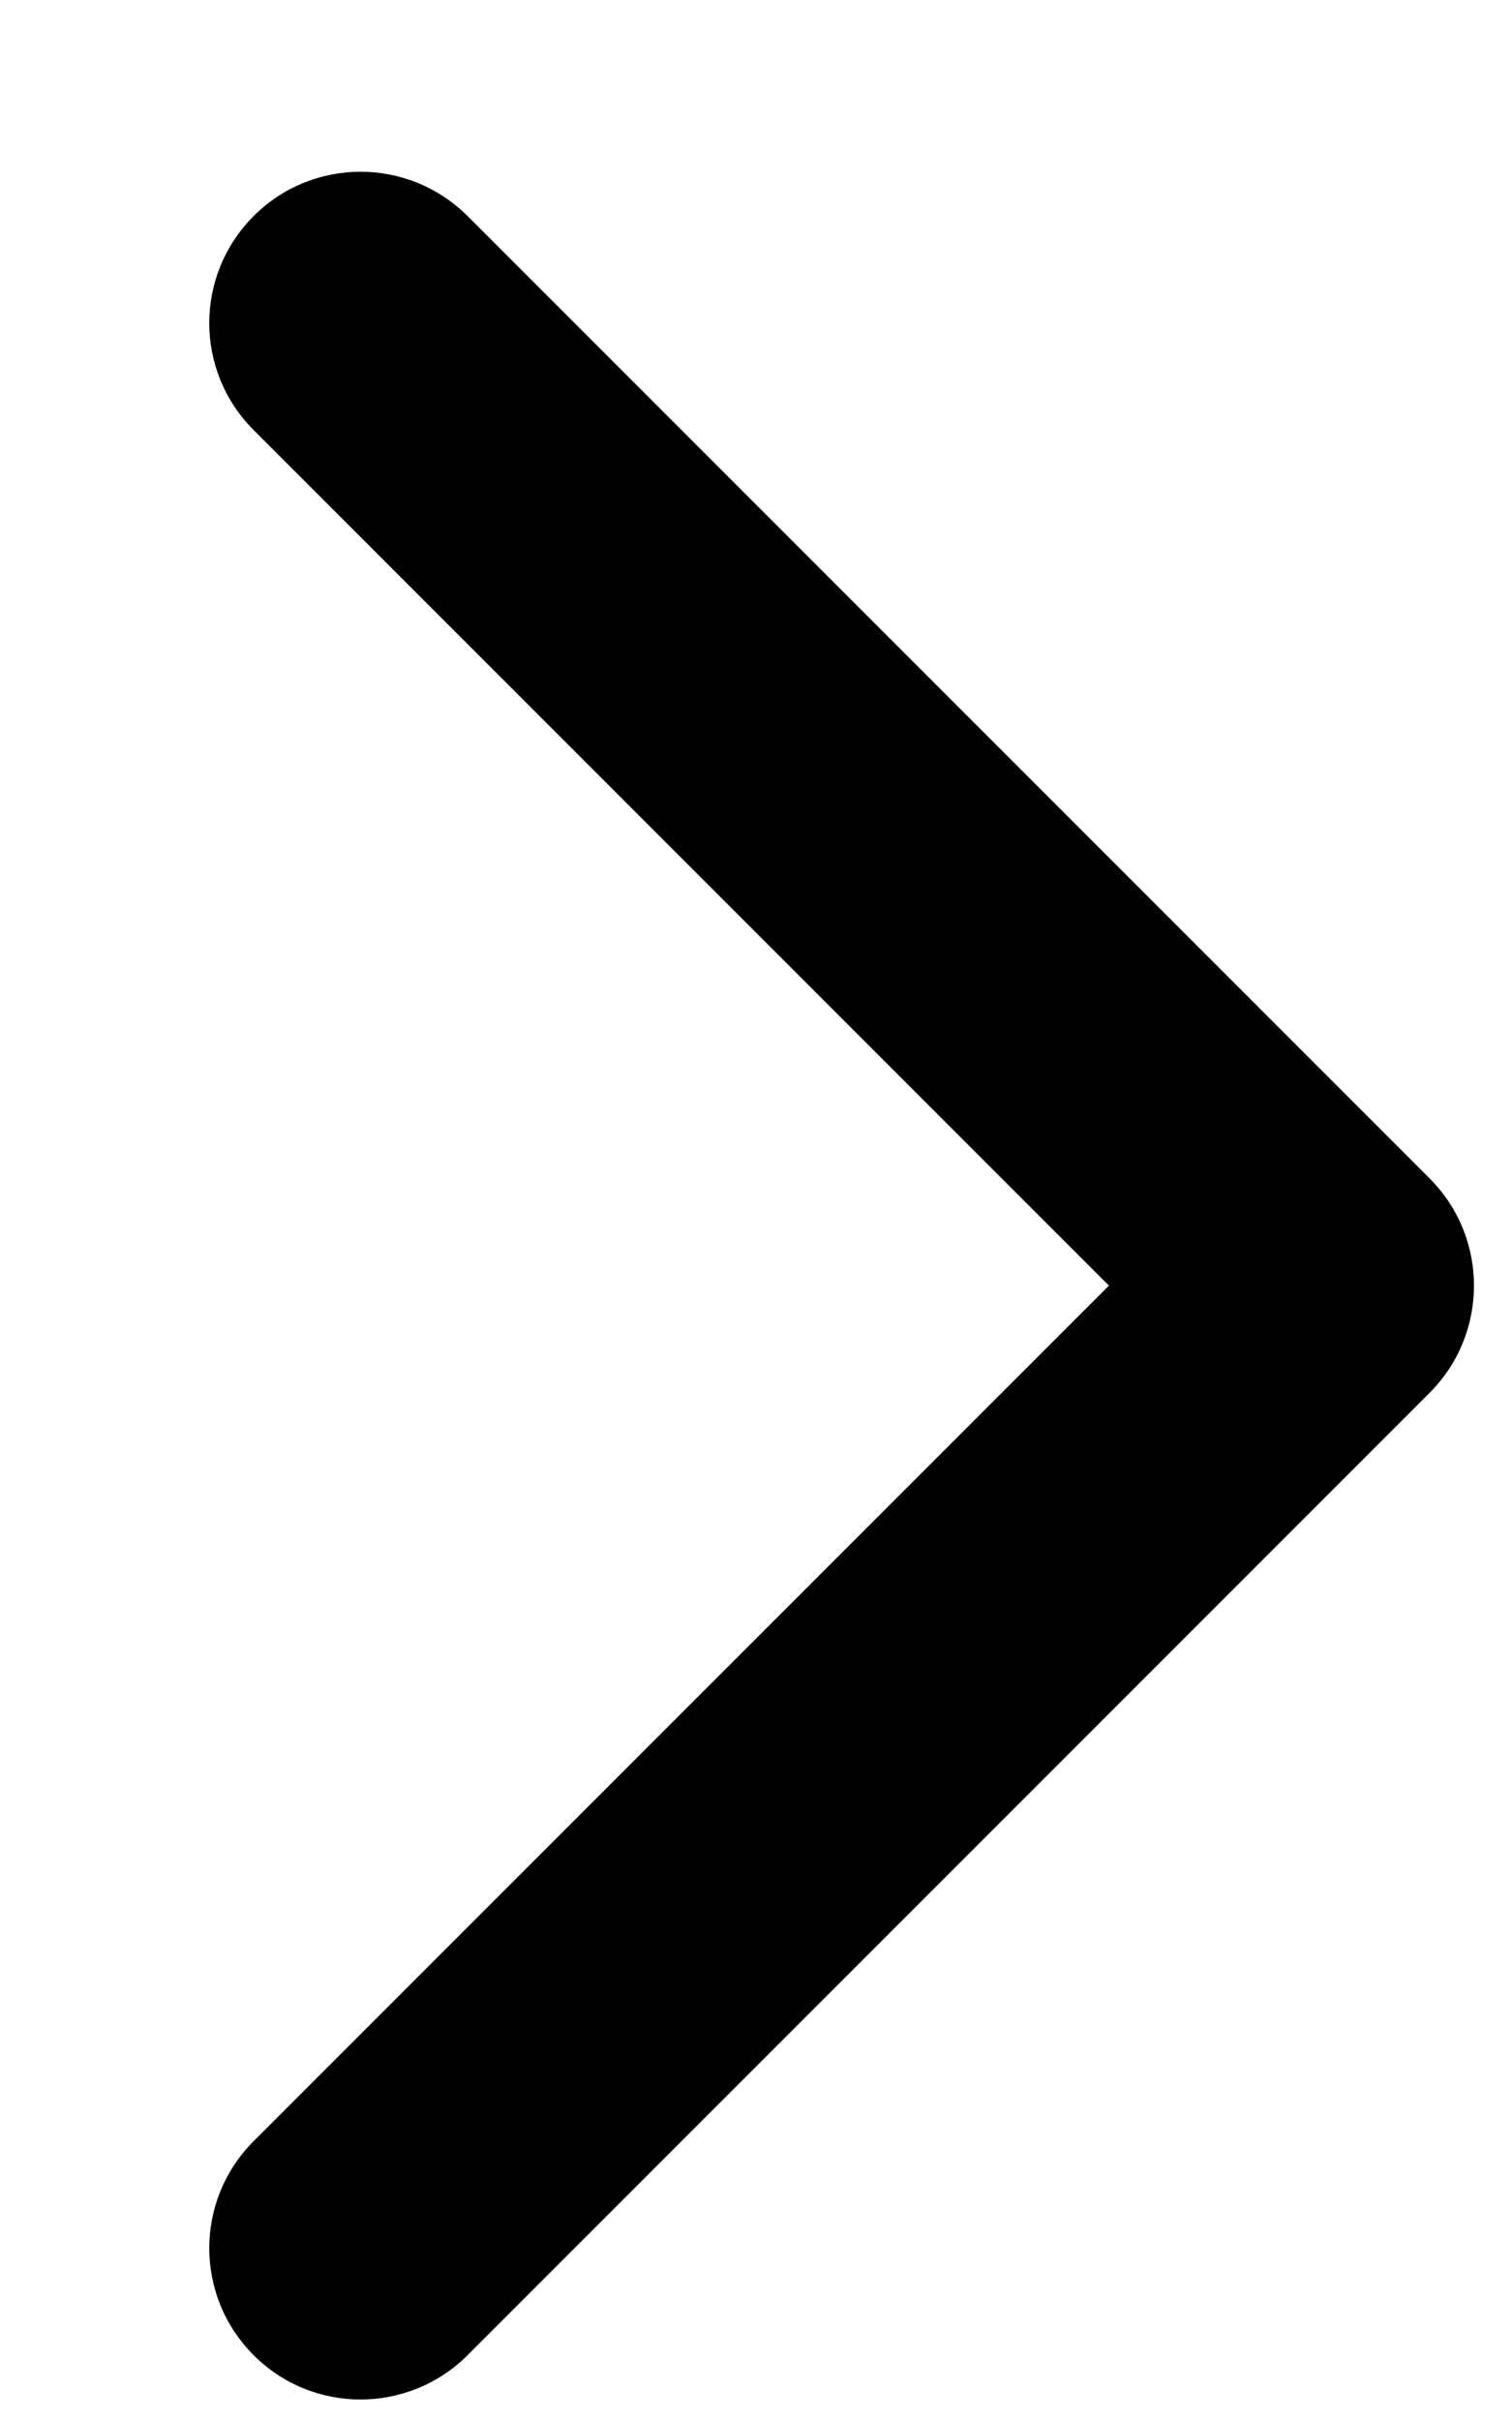 <svg width="5" height="8" viewBox="0 0 5 8" fill="none" xmlns="http://www.w3.org/2000/svg">
<path d="M4.728 4.604C4.923 4.408 4.923 4.092 4.728 3.896L1.546 0.714C1.35 0.519 1.034 0.519 0.839 0.714C0.643 0.91 0.643 1.226 0.839 1.422L3.667 4.25L0.839 7.078C0.643 7.274 0.643 7.59 0.839 7.786C1.034 7.981 1.35 7.981 1.546 7.786L4.728 4.604ZM3.833 4.75H4.374V3.75H3.833V4.75Z" fill="currentColor"/>
</svg>
